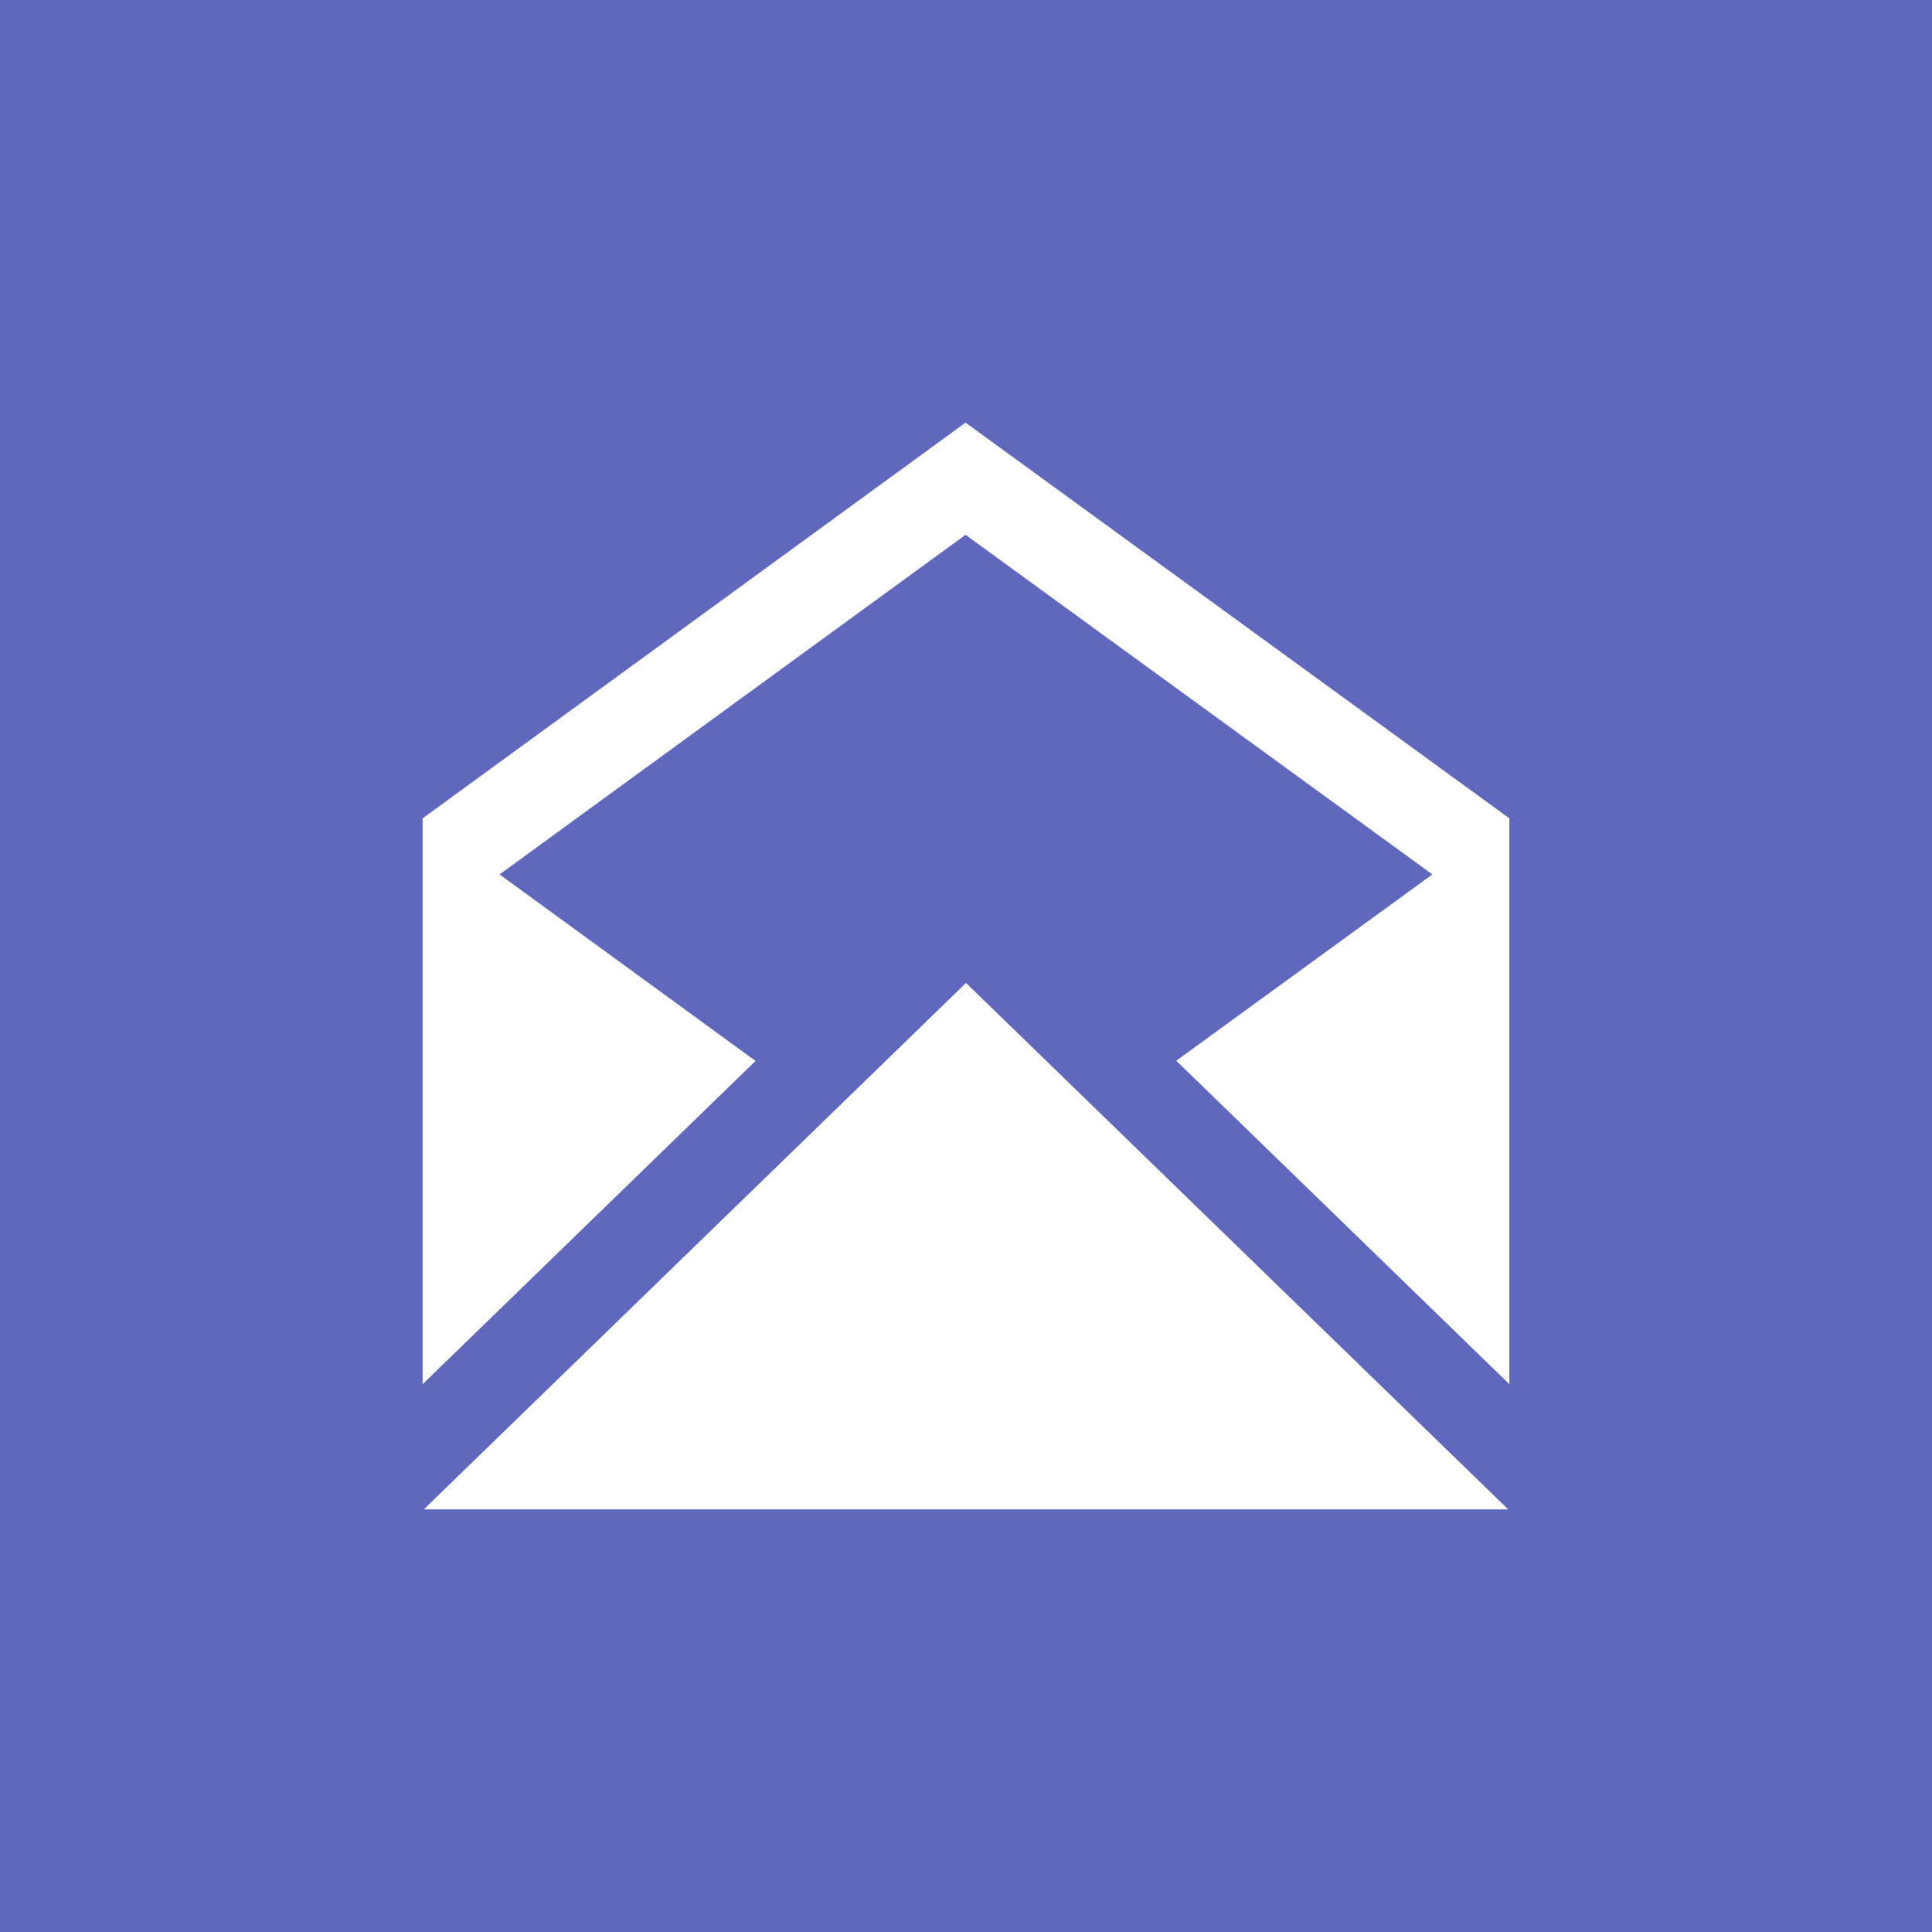 <?xml version="1.0" encoding="UTF-8"?>
<svg width="64px" height="64px" viewBox="0 0 64 64" version="1.1" xmlns="http://www.w3.org/2000/svg" xmlns:xlink="http://www.w3.org/1999/xlink">
    <!-- Generator: Sketch 42 (36781) - http://www.bohemiancoding.com/sketch -->
    <title>module-directmail-directmail</title>
    <desc>Created with Sketch.</desc>
    <defs></defs>
    <g id="Page-1" stroke="none" stroke-width="1" fill="none" fill-rule="evenodd">
        <g id="module-directmail-directmail" fill-rule="nonzero">
            <g id="module-tstemplate" fill="#6068BE">
                <polygon id="Shape" points="0 0 64 0 64 64 0 64"></polygon>
            </g>
            <path d="M14.039,50 L32,32.561 L49.961,50 L14.039,50 L14.039,50 Z M31.985,14 L14,27.109 L14,45.853 L25.028,35.145 L16.549,28.966 L31.985,17.716 L47.449,28.966 L38.966,35.138 L50,45.853 L50,27.109 L31.985,14 Z" id="Shape" fill="#FFFFFF"></path>
        </g>
    </g>
</svg>